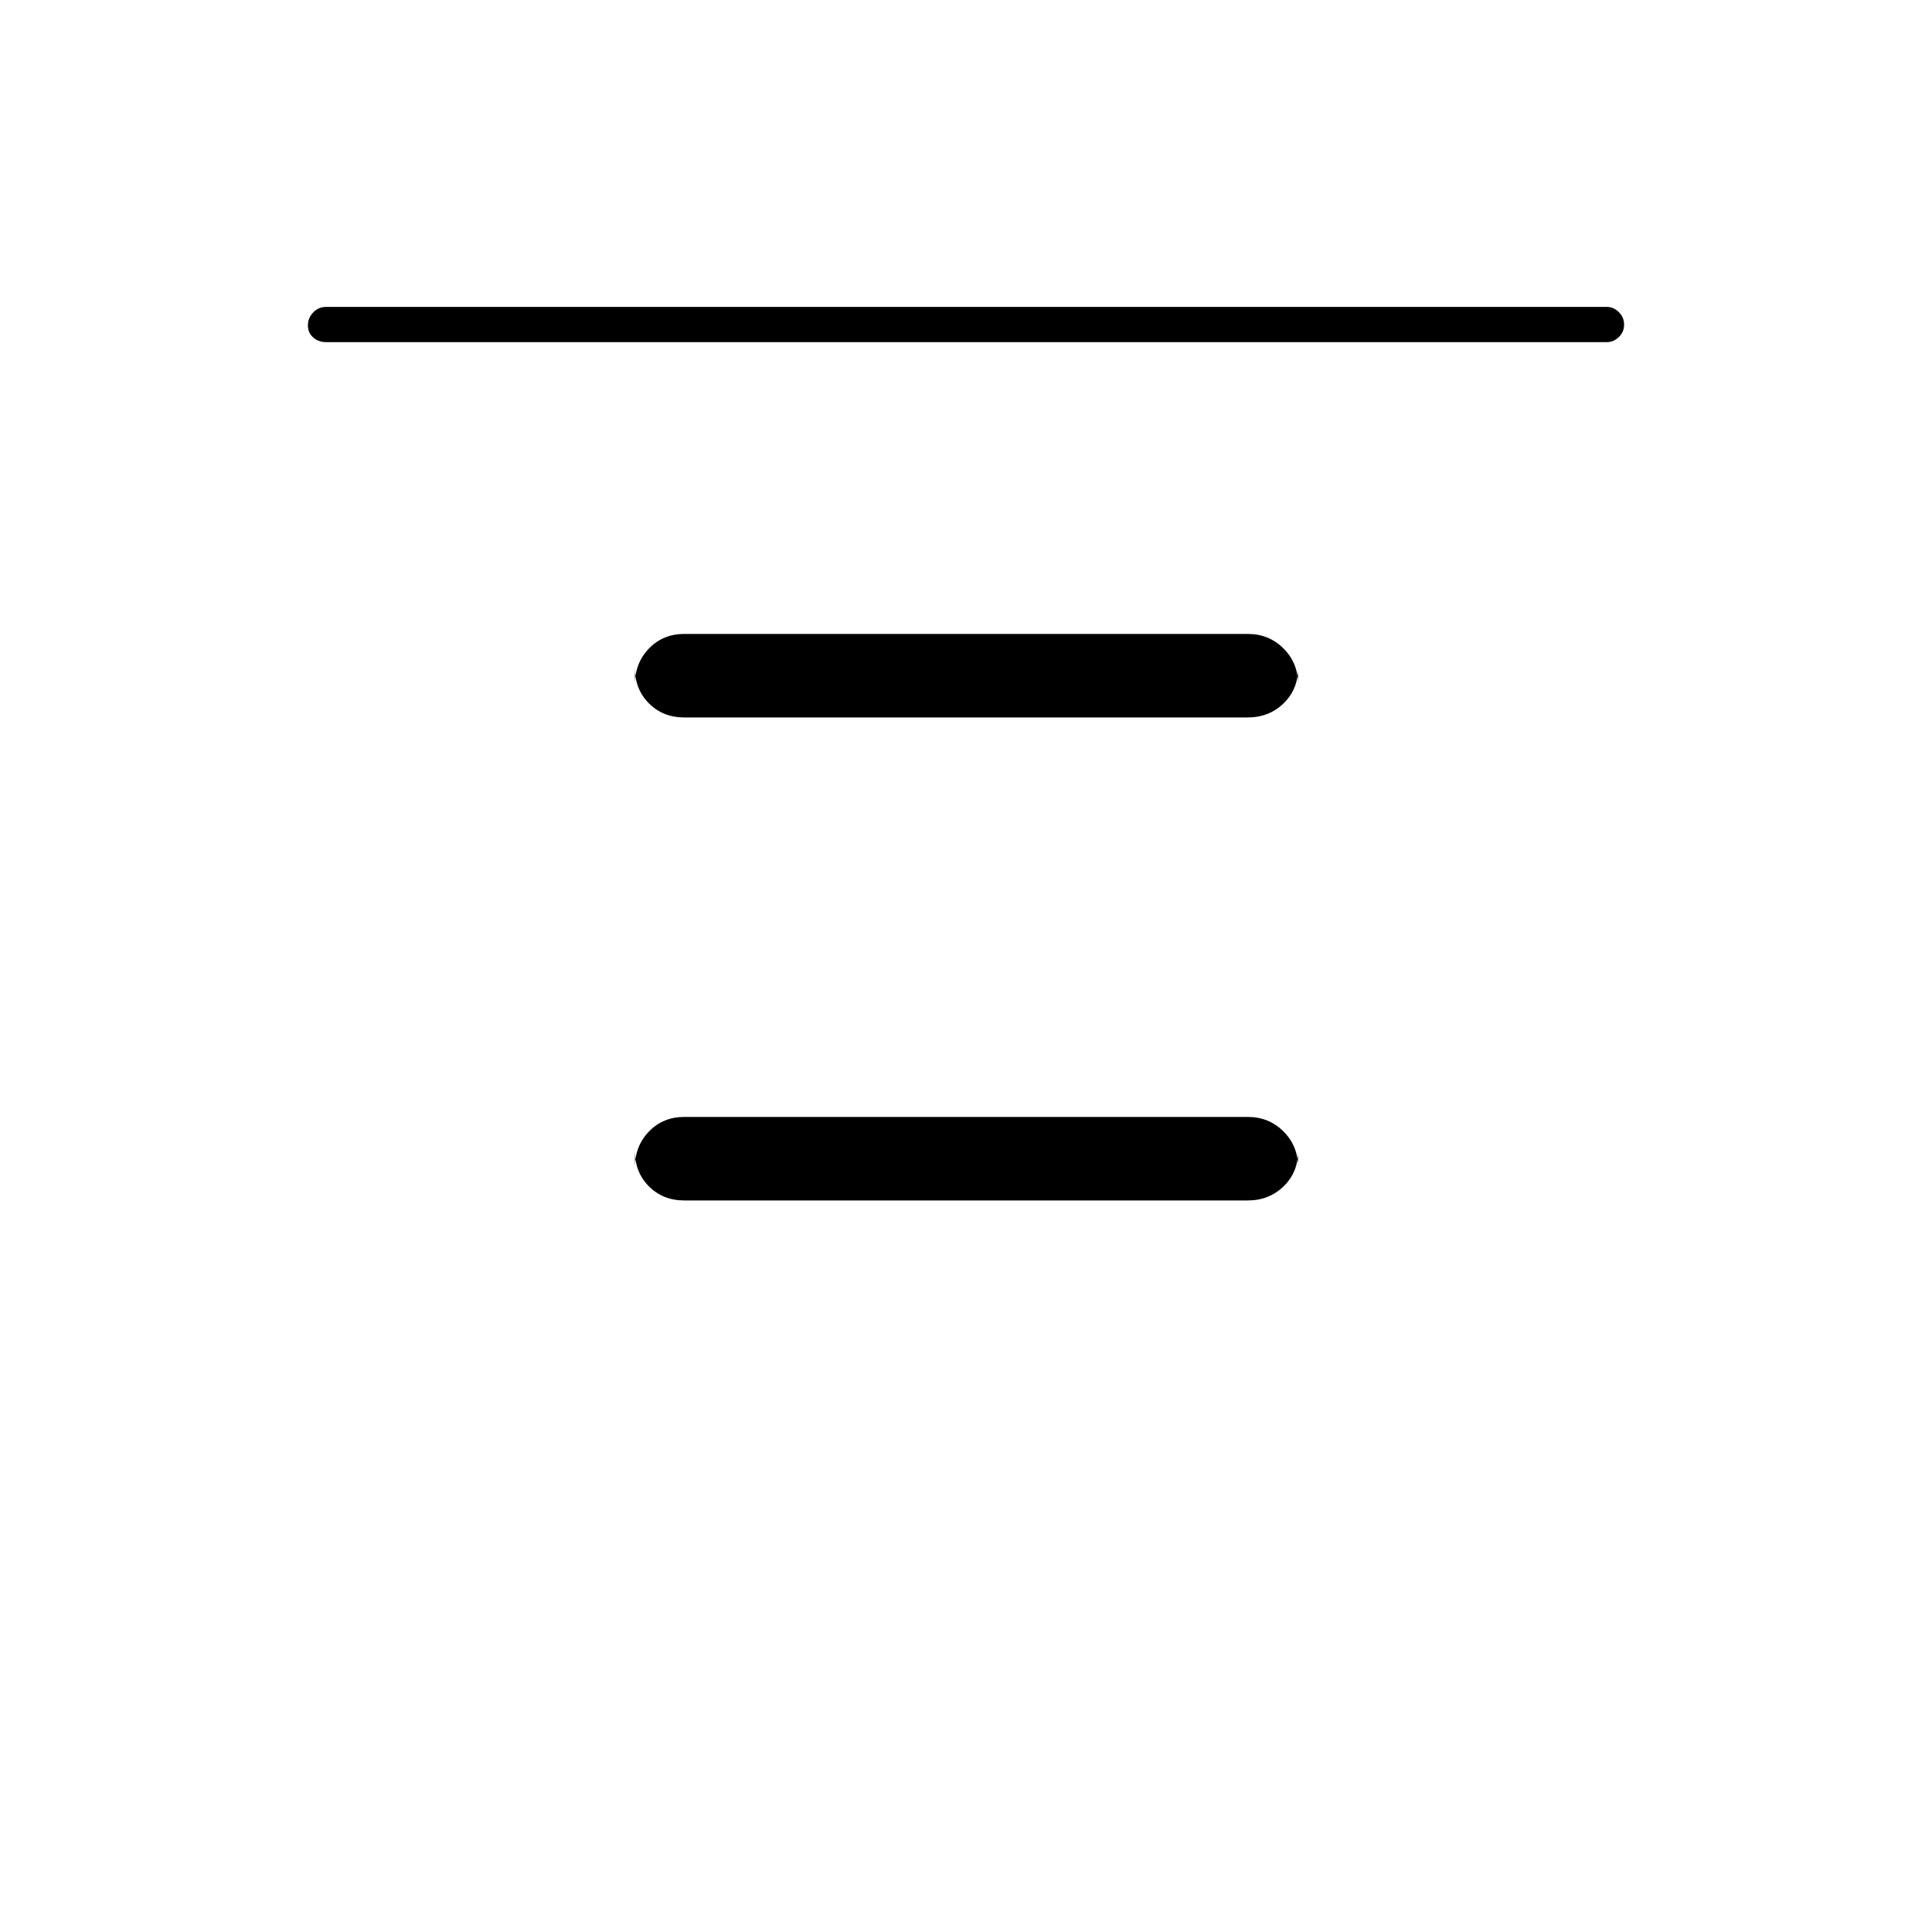 <svg xmlns="http://www.w3.org/2000/svg" height="20" viewBox="0 96 960 960" width="20"><path d="M162 266q-3.75 0-6.375-2.325-2.625-2.324-2.625-6 0-3.675 2.625-6.425T162 248.5h636.5q3.25 0 5.875 2.575 2.625 2.574 2.625 6.25 0 3.675-2.625 6.175T798.5 266H162Zm178 186.5q-10.55 0-17.525-6.975Q315.5 438.55 315.5 428v8q0-10.55 6.975-17.775Q329.45 411 340 411h280q10.55 0 17.775 7.225Q645 425.45 645 436v-8q0 10.55-7.225 17.525Q630.55 452.5 620 452.5H340Zm0 240q-10.55 0-17.525-6.975Q315.5 678.55 315.5 668v8q0-10.55 6.975-17.775Q329.45 651 340 651h280q10.55 0 17.775 7.225Q645 665.45 645 676v-8q0 10.55-7.225 17.525Q630.55 692.5 620 692.5H340Z"/></svg>